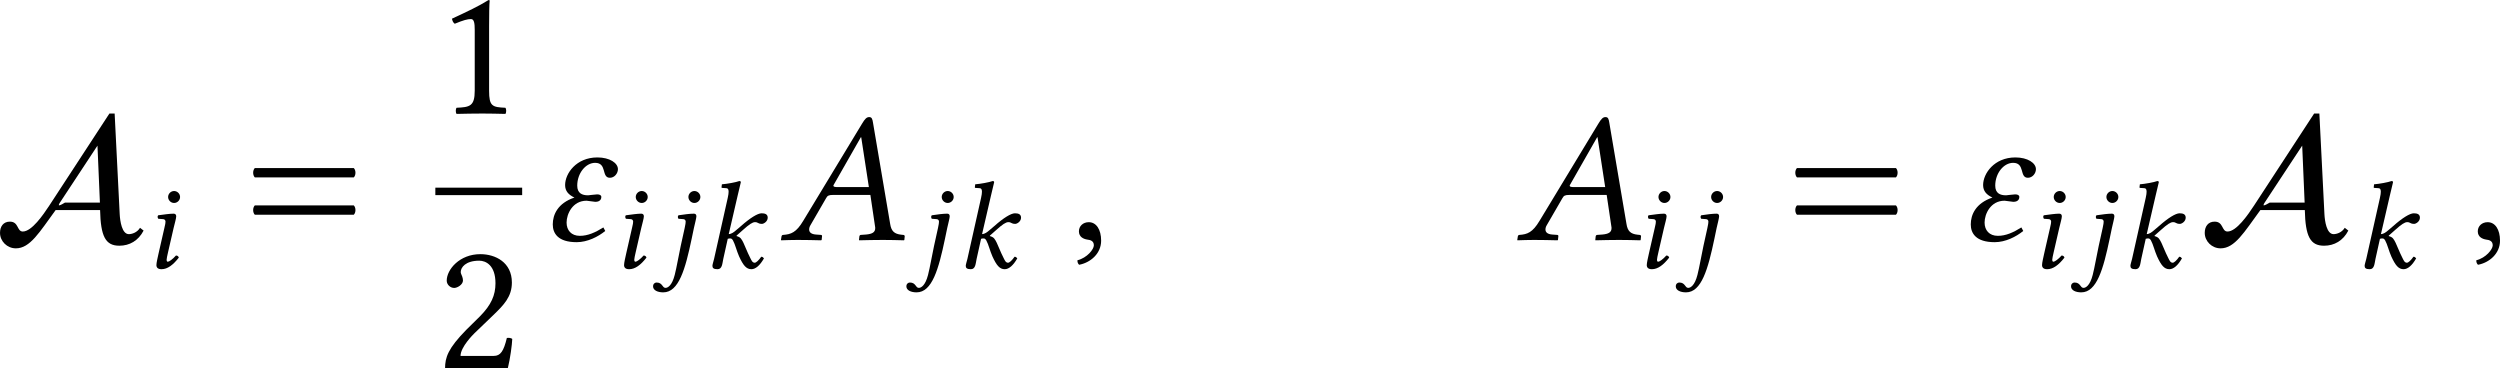 <?xml version='1.0' encoding='UTF-8'?>
<!-- This file was generated by dvisvgm 3.2.2 -->
<svg version='1.1' xmlns='http://www.w3.org/2000/svg' xmlns:xlink='http://www.w3.org/1999/xlink' width='224.096pt' height='33.023pt' viewBox='187.317 750.401 224.096 33.023'>
<defs>
<path id='g1-34' d='M1.709-1.465C1.764-1.465 1.981-1.423 2.036-1.423C2.239-1.423 2.26-1.555 2.26-1.604C2.26-1.667 2.204-1.702 2.106-1.702C2.064-1.702 1.771-1.667 1.764-1.667C1.541-1.667 1.36-1.743 1.36-2.029C1.36-2.49 1.674-2.88 2.029-2.88C2.483-2.88 2.253-2.322 2.58-2.322C2.748-2.322 2.88-2.483 2.88-2.643C2.88-2.873 2.573-3.082 2.113-3.082C1.325-3.082 .907-2.483 .907-2.05C.907-1.827 1.032-1.688 1.255-1.583C.635-1.374 .446-.948 .446-.579C.446-.258 .628 .084 1.339 .084C1.743 .084 2.141-.119 2.406-.335L2.336-.467C2.036-.279 1.757-.153 1.458-.153C1.137-.153 .962-.363 .962-.649C.962-.969 1.186-1.465 1.709-1.465Z'/>
<path id='g1-59' d='M.725-.663C.509-.663 .356-.516 .356-.321C.356-.105 .537-.035 .663-.014C.795 0 .914 .042 .914 .202C.914 .349 .663 .669 .3 .76C.3 .83 .314 .879 .363 .928C.781 .851 1.186 .516 1.186 .028C1.186-.391 1.004-.663 .725-.663Z'/>
<path id='g1-65' d='M2.204-1.974C2.092-1.974 2.043-1.988 2.043-2.022C2.043-2.036 2.043-2.05 2.057-2.064L3.068-3.836H3.082L3.368-1.974H2.204ZM1.186-.551L1.771-1.562C1.82-1.653 1.869-1.681 2.029-1.681H3.424L3.599-.502C3.605-.481 3.605-.46 3.605-.439C3.605-.286 3.494-.223 3.264-.202L3.068-.188C3.041-.188 3.02-.167 3.013-.133L2.999 0L3.006 .014C3.257 .007 3.633 0 3.891 0C4.163 0 4.435 .007 4.679 .014L4.693 0L4.707-.133C4.707-.167 4.686-.188 4.652-.188L4.582-.195C4.317-.223 4.205-.328 4.163-.6L3.522-4.38C3.501-4.512 3.48-4.589 3.382-4.589S3.222-4.526 3.11-4.338L.914-.711C.656-.279 .46-.209 .167-.188C.133-.188 .112-.167 .105-.133L.084 0L.091 .014C.342 .007 .453 0 .711 0C.983 0 1.339 .007 1.583 .014L1.604 0L1.618-.133C1.625-.167 1.604-.188 1.576-.188L1.388-.202C1.213-.216 1.137-.286 1.137-.391C1.137-.439 1.151-.495 1.186-.551Z'/>
<path id='g1-105' d='M.955-3.975C.955-3.794 1.109-3.64 1.29-3.64S1.625-3.794 1.625-3.975S1.471-4.31 1.29-4.31S.955-4.156 .955-3.975ZM1.262-2.232C1.325-2.504 1.409-2.776 1.409-2.894C1.409-2.992 1.353-3.041 1.262-3.041C1.039-3.041 .725-2.992 .398-2.95C.349-2.894 .363-2.817 .404-2.755L.683-2.734C.767-2.727 .809-2.664 .809-2.594C.809-2.532 .795-2.434 .746-2.239L.418-.802C.37-.579 .3-.293 .3-.16S.377 .07 .586 .07C.921 .07 1.234-.167 1.555-.579C1.534-.642 1.492-.697 1.395-.697C1.213-.488 1.011-.349 .941-.349C.893-.349 .872-.384 .872-.467C.872-.53 .907-.683 .948-.865L1.262-2.232Z'/>
<path id='g1-106' d='M2.05-3.975C2.05-3.794 2.204-3.64 2.385-3.64S2.72-3.794 2.72-3.975S2.566-4.31 2.385-4.31S2.05-4.156 2.05-3.975ZM2.357-2.232C2.42-2.511 2.497-2.803 2.497-2.894C2.497-2.992 2.448-3.041 2.357-3.041C2.134-3.041 1.82-2.999 1.492-2.95C1.444-2.894 1.451-2.817 1.492-2.755L1.771-2.734C1.855-2.727 1.897-2.664 1.897-2.594C1.897-2.532 1.883-2.434 1.841-2.239L1.618-1.227C1.471-.544 1.409-.112 1.283 .391C1.13 .99 .893 1.116 .767 1.116C.579 1.116 .607 .816 .265 .816C.174 .816 .07 .886 .07 1.032C.07 1.255 .335 1.367 .642 1.367C1.513 1.367 1.876 .063 2.232-1.632L2.357-2.232Z'/>
<path id='g1-107' d='M.586-.502C.551-.363 .495-.188 .495-.119C.495 0 .558 .07 .781 .07C1.046 .07 1.046-.244 1.102-.502L1.353-1.632C1.409-1.653 1.458-1.653 1.506-1.653C1.562-1.653 1.611-1.604 1.646-1.541C1.771-1.318 1.848-.962 1.988-.649C2.218-.146 2.392 .07 2.678 .07C2.915 .07 3.159-.146 3.382-.537C3.333-.593 3.306-.628 3.229-.628C3.089-.425 2.943-.293 2.866-.293C2.734-.293 2.685-.418 2.615-.558C2.42-.941 2.329-1.213 2.232-1.409C2.12-1.625 2.078-1.723 1.848-1.785V-1.813L2.211-2.134C2.552-2.441 2.741-2.566 2.88-2.566C3.062-2.566 3.034-2.469 3.271-2.469C3.368-2.469 3.592-2.601 3.592-2.817C3.592-3.013 3.438-3.062 3.25-3.062C3.027-3.062 2.601-2.797 2.099-2.35L1.82-2.113C1.702-2.008 1.555-1.897 1.409-1.897L1.911-4.066C2.015-4.519 2.085-4.798 2.085-4.798C2.085-4.847 2.064-4.868 2.001-4.868C1.813-4.798 1.311-4.707 1.025-4.686L1.004-4.519C1.004-4.498 1.011-4.484 1.039-4.484L1.255-4.47C1.346-4.47 1.402-4.428 1.402-4.275C1.402-4.198 1.388-4.08 1.353-3.926L.586-.502Z'/>
<path id='g7-65' d='M6.32-.518C6.193-.311 5.97-.247 5.842-.247C5.547-.247 5.467-.805 5.452-1.1L5.236-5.396H5.013L2.447-1.467C2.184-1.068 1.698-.359 1.315-.359C1.06-.359 1.148-.781 .765-.781C.486-.781 .343-.574 .343-.303C.343 .056 .646 .359 1.02 .359C1.626 .359 2.024-.327 2.718-1.275H4.615C4.639-.151 4.846 .247 5.436 .247C5.874 .247 6.249 .032 6.472-.399L6.32-.518ZM4.607-1.594H3.116C3.061-1.562 2.917-1.474 2.861-1.474C2.861-1.482 2.853-1.482 2.853-1.49C2.853-1.514 2.877-1.562 2.901-1.594L4.503-4.025L4.607-1.594Z'/>
<use id='g8-65' xlink:href='#g7-65' transform='scale(1.5)'/>
<use id='g29-105' xlink:href='#g1-105' transform='scale(1.143)'/>
<use id='g29-106' xlink:href='#g1-106' transform='scale(1.143)'/>
<use id='g29-107' xlink:href='#g1-107' transform='scale(1.143)'/>
<use id='g33-49' xlink:href='#g3-49' transform='scale(1.714)'/>
<use id='g33-50' xlink:href='#g3-50' transform='scale(1.714)'/>
<use id='g33-61' xlink:href='#g3-61' transform='scale(1.714)'/>
<path id='g3-49' d='M2.008-.851V-3.271C2.008-3.689 2.015-4.115 2.029-4.205C2.029-4.24 2.015-4.24 1.988-4.24C1.604-4.003 1.234-3.829 .621-3.543C.635-3.466 .663-3.396 .725-3.354C1.046-3.487 1.2-3.529 1.332-3.529C1.451-3.529 1.471-3.361 1.471-3.124V-.851C1.471-.272 1.283-.237 .795-.216C.753-.174 .753-.028 .795 .014C1.137 .007 1.388 0 1.764 0C2.099 0 2.267 .007 2.615 .014C2.657-.028 2.657-.174 2.615-.216C2.127-.237 2.008-.272 2.008-.851Z'/>
<path id='g3-50' d='M.425-3.264C.425-3.117 .558-2.992 .704-2.992C.823-2.992 1.032-3.117 1.032-3.271C1.032-3.327 1.018-3.368 1.004-3.417S.948-3.529 .948-3.585C.948-3.759 1.13-4.01 1.639-4.01C1.89-4.01 2.246-3.836 2.246-3.166C2.246-2.72 2.085-2.357 1.674-1.939L1.158-1.43C.474-.732 .363-.398 .363 .014C.363 .014 .718 0 .941 0H2.162C2.385 0 2.706 .014 2.706 .014C2.797-.356 2.866-.879 2.873-1.088C2.831-1.123 2.741-1.137 2.671-1.123C2.552-.628 2.434-.453 2.183-.453H.941C.941-.788 1.423-1.262 1.458-1.297L2.162-1.974C2.559-2.357 2.859-2.664 2.859-3.194C2.859-3.947 2.246-4.254 1.681-4.254C.907-4.254 .425-3.682 .425-3.264Z'/>
<path id='g3-61' d='M.411-1.29C.328-1.206 .328-1.025 .411-.941H4.108C4.191-1.025 4.191-1.206 4.108-1.29H.411ZM.411-2.685C.328-2.601 .328-2.42 .411-2.336H4.108C4.191-2.42 4.191-2.601 4.108-2.685H.411Z'/>
<use id='g30-34' xlink:href='#g1-34' transform='scale(1.714)'/>
<use id='g30-59' xlink:href='#g1-59' transform='scale(1.714)'/>
<use id='g30-65' xlink:href='#g1-65' transform='scale(1.714)'/>
</defs>
<g id='page1' transform='matrix(1.4 0 0 1.4 0 0)'>
<use x='133.284' y='551.363' xlink:href='#g8-65'/>
<use x='143.47' y='553.157' xlink:href='#g29-105'/>
<use x='149.409' y='551.363' xlink:href='#g33-61'/>
<use x='161.672' y='543.27' xlink:href='#g33-49'/>
<rect x='161.672' y='548.016' height='.478' width='5.559'/>
<use x='161.672' y='559.565' xlink:href='#g33-50'/>
<use x='168.426' y='551.363' xlink:href='#g30-34'/>
<use x='173.412' y='553.157' xlink:href='#g29-105'/>
<use x='175.532' y='553.157' xlink:href='#g29-106'/>
<use x='178.847' y='553.157' xlink:href='#g29-107'/>
<use x='183.657' y='551.363' xlink:href='#g30-65'/>
<use x='191.751' y='553.157' xlink:href='#g29-106'/>
<use x='195.067' y='553.157' xlink:href='#g29-107'/>
<use x='202.268' y='551.363' xlink:href='#g30-59'/>
<use x='230.801' y='551.363' xlink:href='#g30-65'/>
<use x='238.894' y='553.157' xlink:href='#g29-105'/>
<use x='241.014' y='553.157' xlink:href='#g29-106'/>
<use x='248.149' y='551.363' xlink:href='#g33-61'/>
<use x='259.217' y='551.363' xlink:href='#g30-34'/>
<use x='264.202' y='553.157' xlink:href='#g29-105'/>
<use x='266.322' y='553.157' xlink:href='#g29-106'/>
<use x='269.637' y='553.157' xlink:href='#g29-107'/>
<use x='274.447' y='551.363' xlink:href='#g8-65'/>
<use x='284.633' y='553.157' xlink:href='#g29-107'/>
<use x='291.834' y='551.363' xlink:href='#g30-59'/>
</g>
</svg>
